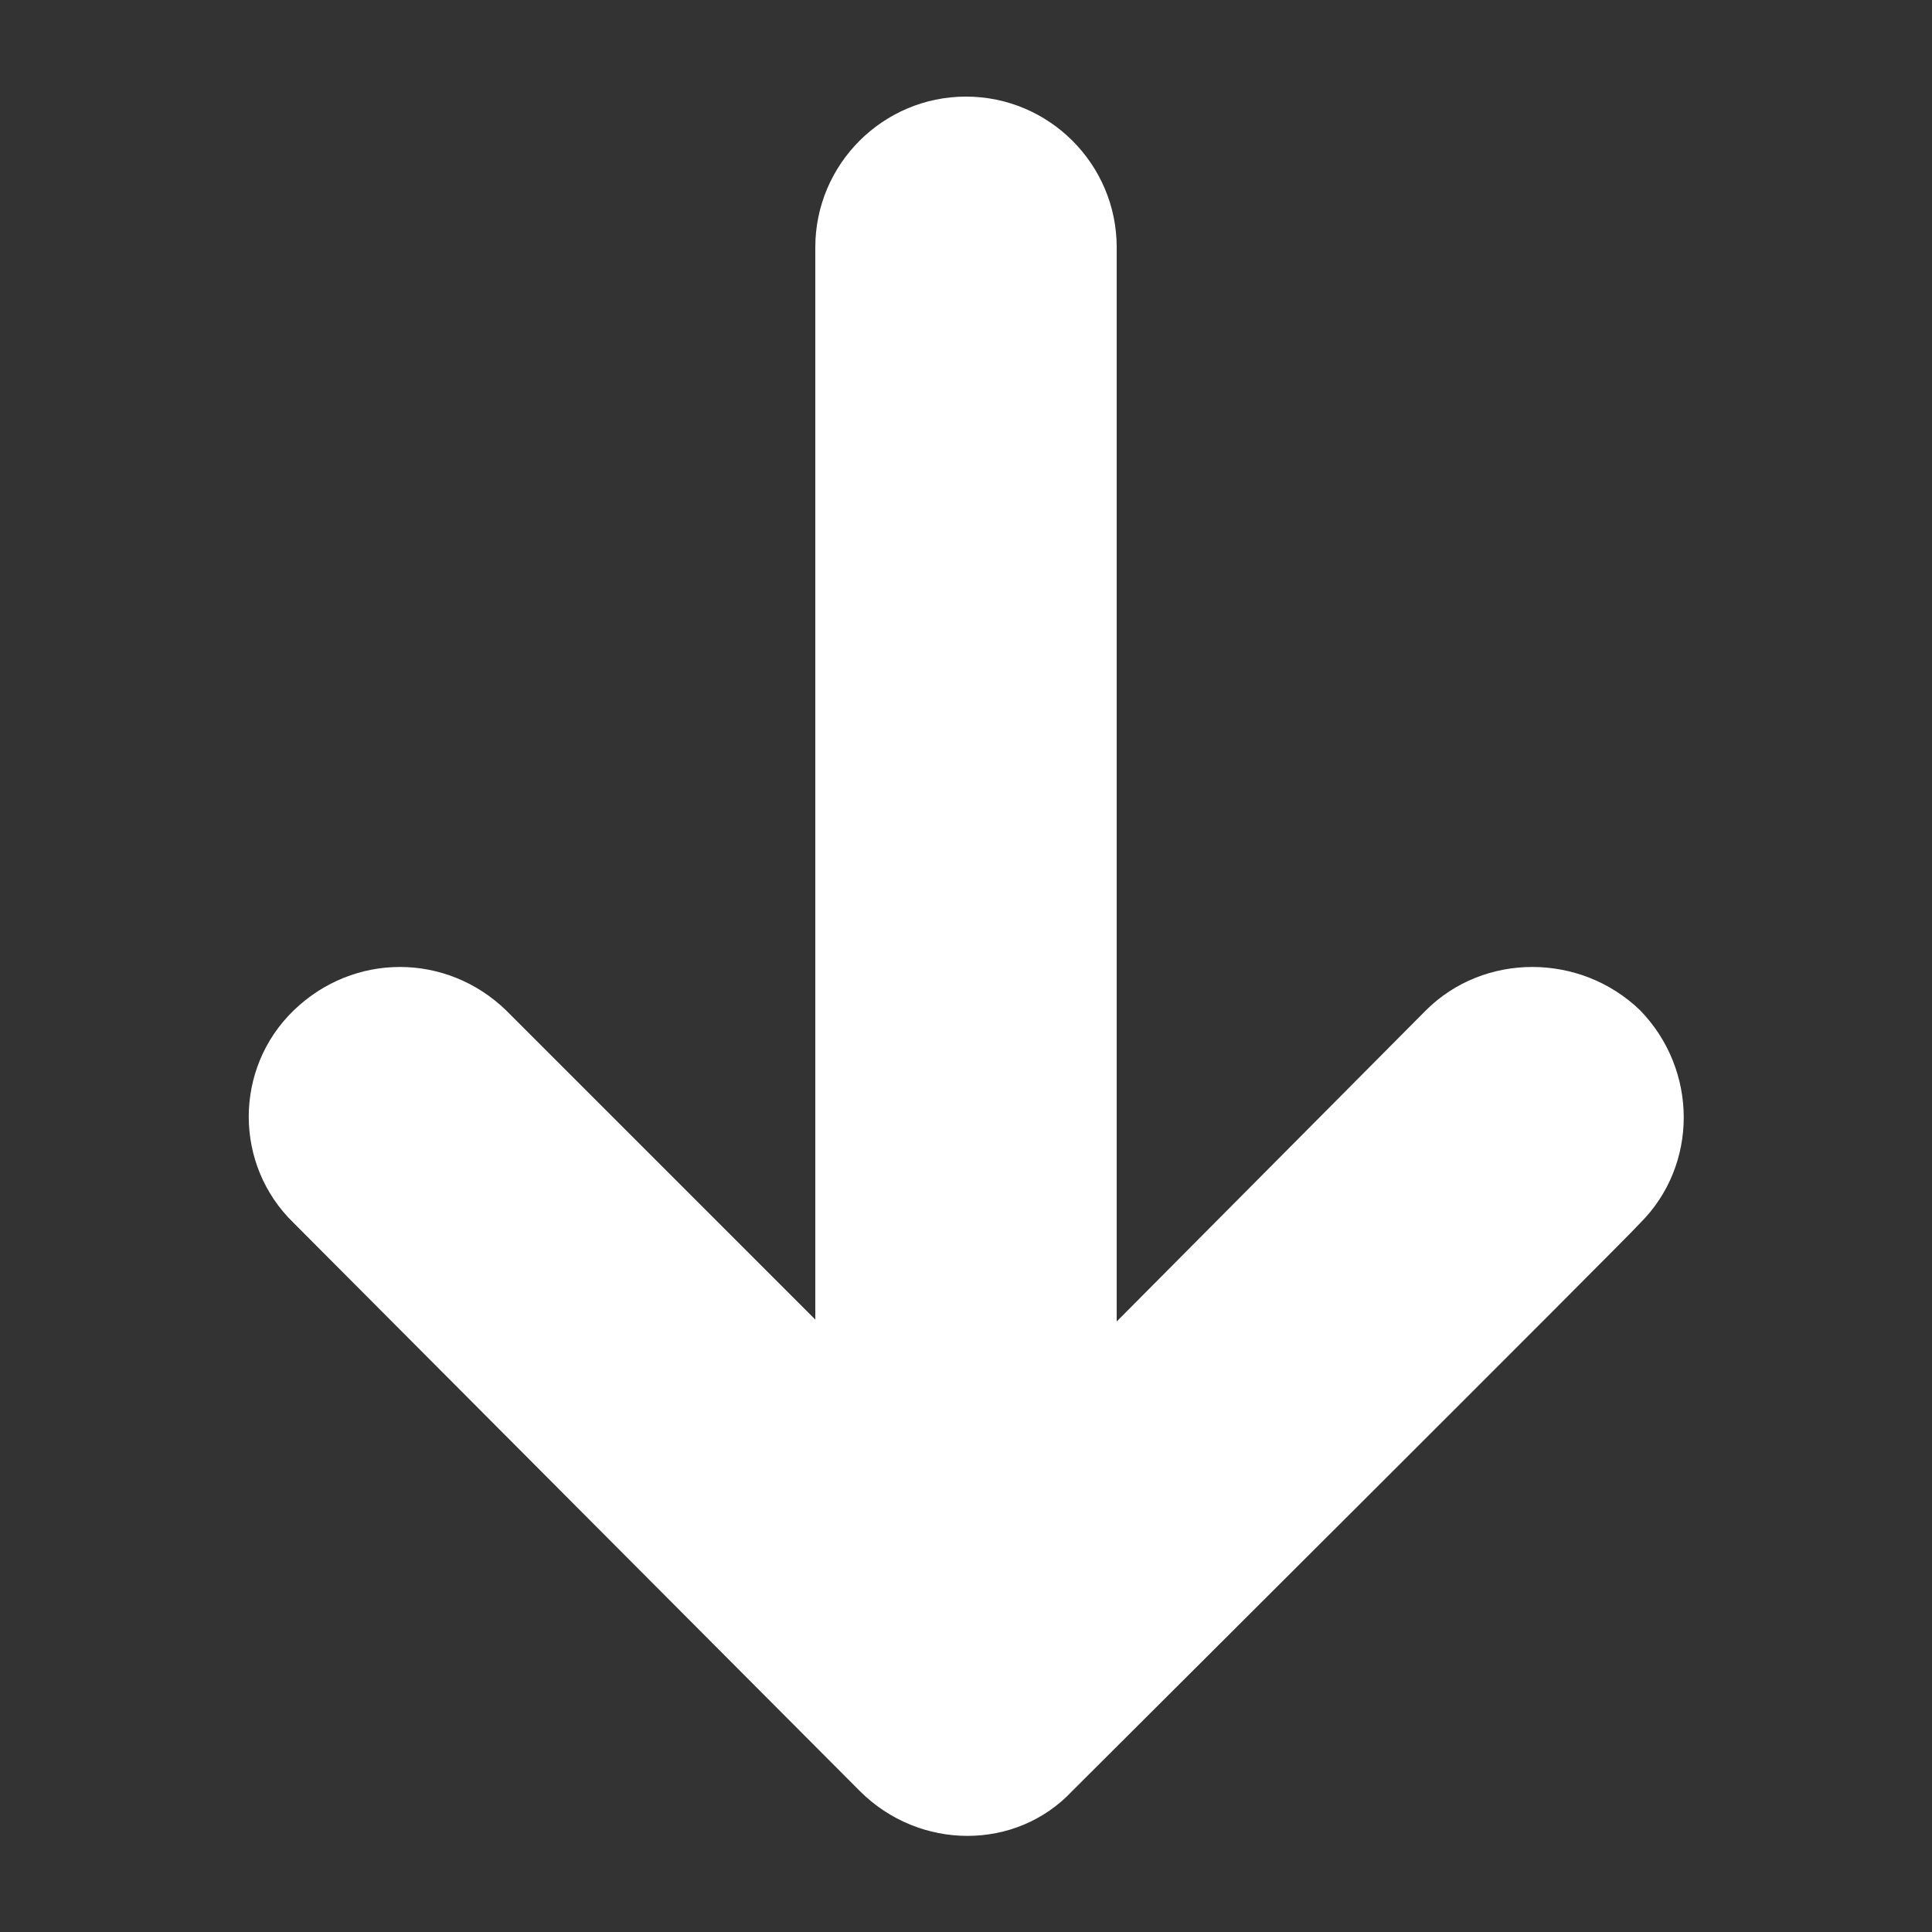 <svg xmlns="http://www.w3.org/2000/svg" xmlns:xlink="http://www.w3.org/1999/xlink" version="1.1" x="0px" y="0px" viewBox="0 0 100 100" enable-background="new 0 0 100 100" xml:space="preserve" fill="#FFFFFF"><rect x="0" y="0" width="100" height="100" fill="#333333" stroke="none"/><path d="M42.2,68.3c-3.2-3.2-15.8-15.8-16-16c-3.1-3-7.9-3-11,0c-3.1,3-3.1,8,0,11c0.2,0.2,29.3,29.4,29.3,29.4  c3.1,3.1,8.1,3.1,11,0c0,0,28.8-28.7,29.4-29.4c3-3,3-7.9,0-11c-3.1-3-8.1-3-11.1,0c-0.6,0.6-16,16.1-16,16.1V12.8  C57.8,8.5,54.3,5,50,5c-4.3,0-7.8,3.5-7.8,7.8V68.3z"></path></svg>